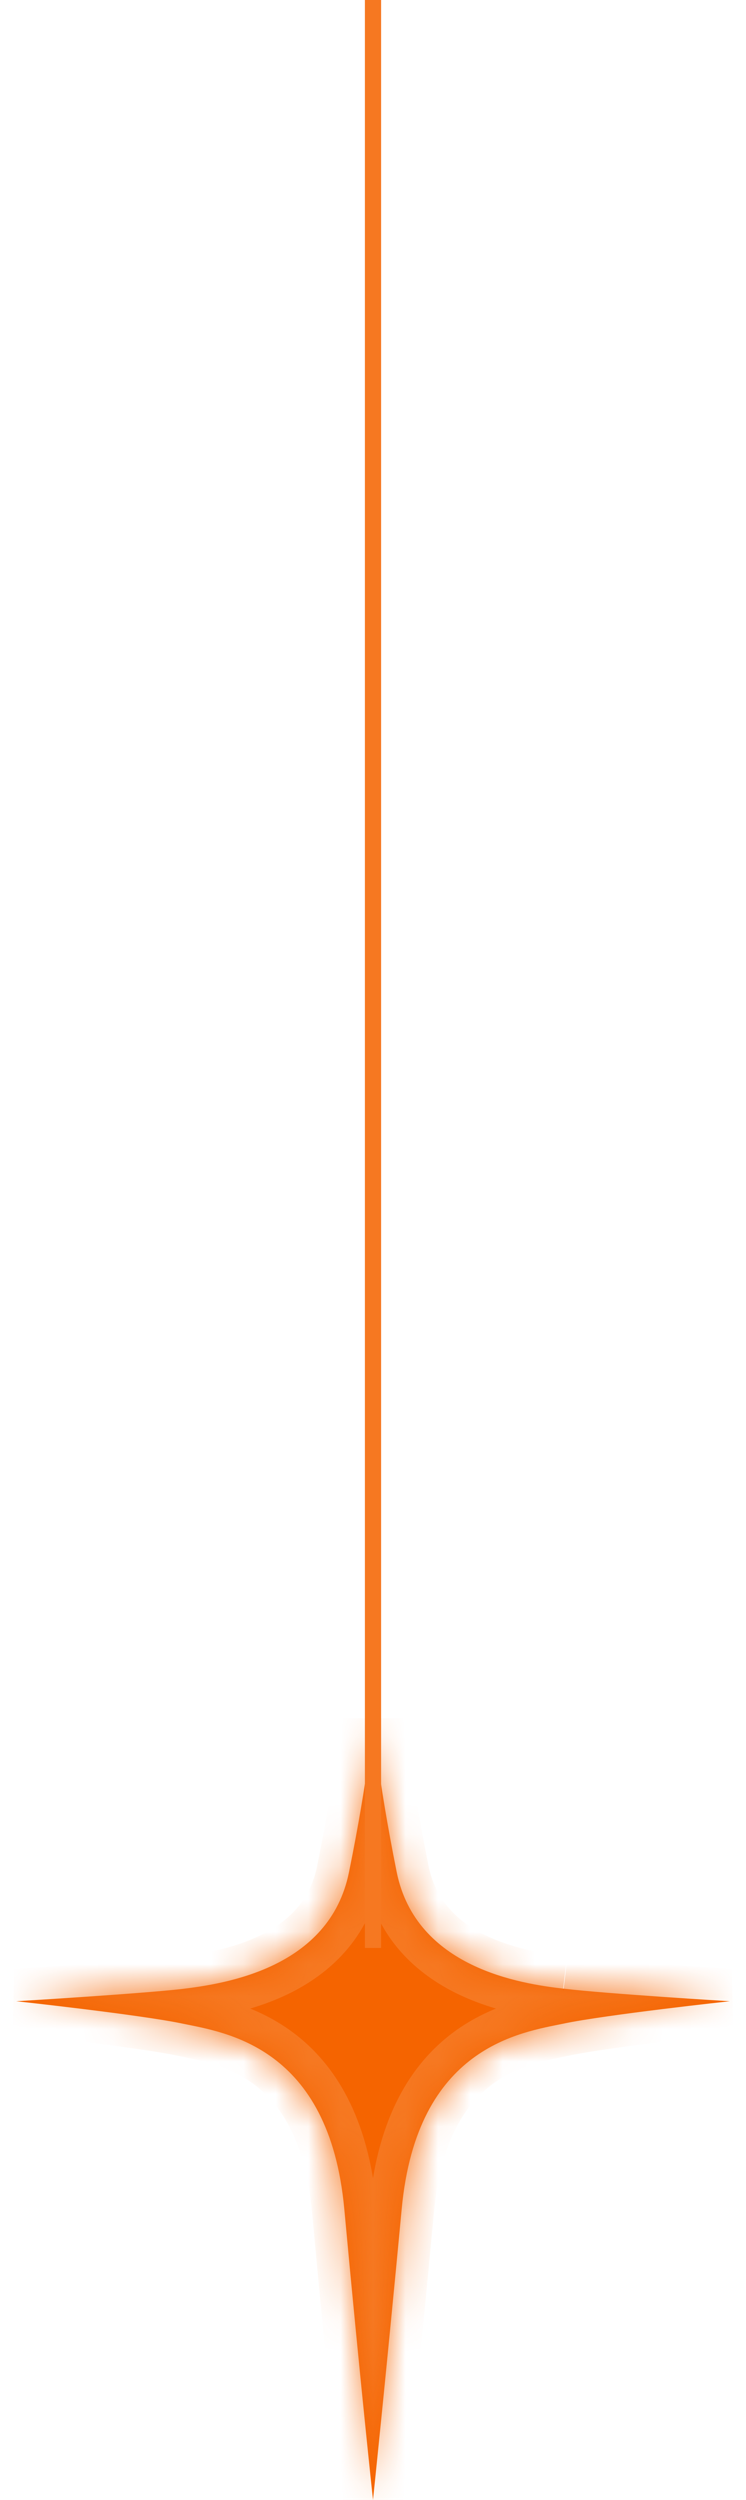 <svg width="23" height="77" viewBox="0 0 23 77" fill="none" xmlns="http://www.w3.org/2000/svg">
<mask id="path-1-inside-1_156_14" fill="white">
<path d="M17.365 61.253C16.059 61.103 12.828 60.617 12.23 57.66C11.633 54.686 11.5 53 11.5 53C11.5 53 11.367 54.686 10.759 57.669C10.161 60.626 6.93 61.103 5.624 61.262C4.318 61.412 0.5 61.641 0.5 61.641C0.5 61.641 4.318 62.056 5.624 62.33C6.93 62.603 10.15 63.018 10.615 68.041C11.102 73.319 11.5 77 11.5 77C11.5 77 11.887 73.319 12.385 68.041C12.85 63.027 16.07 62.603 17.376 62.33C18.682 62.056 22.5 61.641 22.5 61.641C22.5 61.641 18.682 61.412 17.376 61.253"/>
</mask>
<path d="M17.365 61.253C16.059 61.103 12.828 60.617 12.23 57.66C11.633 54.686 11.5 53 11.5 53C11.5 53 11.367 54.686 10.759 57.669C10.161 60.626 6.93 61.103 5.624 61.262C4.318 61.412 0.5 61.641 0.5 61.641C0.5 61.641 4.318 62.056 5.624 62.33C6.93 62.603 10.15 63.018 10.615 68.041C11.102 73.319 11.5 77 11.5 77C11.5 77 11.887 73.319 12.385 68.041C12.85 63.027 16.07 62.603 17.376 62.33C18.682 62.056 22.5 61.641 22.5 61.641C22.5 61.641 18.682 61.412 17.376 61.253" fill="#F56400"/>
<path d="M12.23 57.66L11.25 57.858L11.25 57.859L12.23 57.66ZM11.5 53L12.497 52.922L10.503 52.922L11.5 53ZM10.759 57.669L9.779 57.469L9.778 57.471L10.759 57.669ZM5.624 61.262L5.738 62.255L5.745 62.255L5.624 61.262ZM0.5 61.641L0.44 60.643L0.392 62.636L0.5 61.641ZM10.615 68.041L11.611 67.949L11.61 67.949L10.615 68.041ZM11.5 77L10.506 77.108L12.495 77.105L11.5 77ZM12.385 68.041L13.381 68.135L13.381 68.133L12.385 68.041ZM22.5 61.641L22.608 62.636L22.56 60.643L22.5 61.641ZM17.479 60.26C16.844 60.187 15.854 60.041 14.97 59.611C14.116 59.194 13.43 58.55 13.211 57.462L11.25 57.859C11.628 59.728 12.857 60.805 14.094 61.408C15.302 61.997 16.581 62.169 17.251 62.246L17.479 60.26ZM13.211 57.464C12.916 55.998 12.737 54.854 12.632 54.08C12.579 53.693 12.545 53.399 12.524 53.204C12.514 53.106 12.507 53.034 12.503 52.986C12.5 52.962 12.499 52.945 12.498 52.934C12.498 52.929 12.497 52.925 12.497 52.923C12.497 52.922 12.497 52.921 12.497 52.921C12.497 52.921 12.497 52.921 12.497 52.921C12.497 52.921 12.497 52.921 12.497 52.921C12.497 52.921 12.497 52.921 12.497 52.921C12.497 52.921 12.497 52.922 11.5 53C10.503 53.078 10.503 53.079 10.503 53.079C10.503 53.079 10.503 53.079 10.503 53.079C10.503 53.079 10.503 53.079 10.503 53.08C10.503 53.08 10.503 53.081 10.503 53.081C10.503 53.083 10.504 53.085 10.504 53.087C10.504 53.091 10.505 53.097 10.505 53.105C10.507 53.12 10.508 53.142 10.511 53.17C10.516 53.227 10.524 53.309 10.536 53.416C10.559 53.63 10.595 53.943 10.65 54.35C10.761 55.163 10.947 56.349 11.25 57.858L13.211 57.464ZM11.5 53C10.503 52.922 10.503 52.921 10.503 52.921C10.503 52.921 10.503 52.921 10.503 52.921C10.503 52.921 10.503 52.921 10.503 52.921C10.503 52.921 10.503 52.921 10.503 52.921C10.503 52.921 10.503 52.922 10.503 52.923C10.503 52.925 10.502 52.929 10.502 52.934C10.501 52.945 10.5 52.962 10.497 52.986C10.493 53.033 10.486 53.106 10.475 53.203C10.454 53.398 10.42 53.693 10.367 54.08C10.26 54.854 10.079 56 9.779 57.469L11.738 57.869C12.047 56.355 12.236 55.167 12.348 54.352C12.404 53.945 12.441 53.631 12.464 53.417C12.476 53.31 12.484 53.227 12.489 53.171C12.492 53.142 12.493 53.12 12.495 53.105C12.495 53.097 12.496 53.091 12.496 53.087C12.496 53.085 12.497 53.083 12.497 53.081C12.497 53.081 12.497 53.08 12.497 53.08C12.497 53.079 12.497 53.079 12.497 53.079C12.497 53.079 12.497 53.079 12.497 53.079C12.497 53.079 12.497 53.078 11.5 53ZM9.778 57.471C9.559 58.559 8.874 59.2 8.019 59.616C7.135 60.046 6.145 60.191 5.503 60.269L5.745 62.255C6.408 62.174 7.687 62.001 8.894 61.414C10.131 60.813 11.361 59.737 11.739 57.867L9.778 57.471ZM5.51 60.268C4.884 60.34 3.628 60.434 2.504 60.51C1.948 60.548 1.431 60.581 1.054 60.605C0.865 60.617 0.712 60.627 0.605 60.633C0.552 60.636 0.511 60.639 0.483 60.641C0.469 60.642 0.458 60.642 0.451 60.643C0.447 60.643 0.444 60.643 0.443 60.643C0.442 60.643 0.441 60.643 0.441 60.643C0.44 60.643 0.44 60.643 0.44 60.643C0.44 60.643 0.44 60.643 0.44 60.643C0.44 60.643 0.44 60.643 0.5 61.641C0.56 62.64 0.56 62.64 0.56 62.64C0.56 62.64 0.56 62.64 0.56 62.64C0.56 62.64 0.561 62.64 0.561 62.64C0.561 62.639 0.562 62.639 0.563 62.639C0.565 62.639 0.568 62.639 0.571 62.639C0.579 62.639 0.59 62.638 0.604 62.637C0.632 62.635 0.674 62.633 0.728 62.629C0.835 62.623 0.99 62.613 1.18 62.601C1.559 62.577 2.079 62.544 2.64 62.506C3.752 62.43 5.057 62.334 5.738 62.255L5.51 60.268ZM0.5 61.641C0.392 62.636 0.392 62.636 0.392 62.636C0.392 62.636 0.392 62.636 0.392 62.636C0.392 62.636 0.392 62.636 0.393 62.636C0.393 62.636 0.394 62.636 0.394 62.636C0.396 62.636 0.399 62.636 0.402 62.637C0.41 62.638 0.42 62.639 0.434 62.64C0.462 62.643 0.503 62.648 0.556 62.654C0.662 62.665 0.816 62.683 1.004 62.704C1.38 62.747 1.895 62.807 2.45 62.876C3.578 63.015 4.815 63.182 5.419 63.309L5.829 61.351C5.127 61.204 3.802 61.027 2.695 60.891C2.132 60.821 1.611 60.76 1.23 60.717C1.04 60.695 0.885 60.678 0.777 60.666C0.723 60.66 0.681 60.655 0.652 60.652C0.638 60.651 0.627 60.649 0.62 60.648C0.616 60.648 0.613 60.648 0.611 60.648C0.61 60.648 0.609 60.647 0.609 60.647C0.609 60.647 0.608 60.647 0.608 60.647C0.608 60.647 0.608 60.647 0.608 60.647C0.608 60.647 0.608 60.647 0.5 61.641ZM5.419 63.309C6.128 63.457 7.021 63.597 7.837 64.206C8.598 64.774 9.408 65.853 9.619 68.133L11.61 67.949C11.357 65.206 10.324 63.566 9.033 62.603C7.796 61.68 6.426 61.476 5.829 61.351L5.419 63.309ZM9.619 68.133C9.863 70.775 10.084 73.018 10.245 74.601C10.325 75.392 10.391 76.018 10.436 76.447C10.458 76.661 10.476 76.826 10.488 76.938C10.493 76.993 10.498 77.036 10.501 77.064C10.503 77.079 10.504 77.089 10.505 77.097C10.505 77.1 10.505 77.103 10.505 77.105C10.506 77.106 10.506 77.106 10.506 77.107C10.506 77.107 10.506 77.107 10.506 77.107C10.506 77.108 10.506 77.108 10.506 77.108C10.506 77.108 10.506 77.108 11.5 77C12.494 76.892 12.494 76.892 12.494 76.892C12.494 76.892 12.494 76.892 12.494 76.892C12.494 76.892 12.494 76.892 12.494 76.892C12.494 76.891 12.494 76.891 12.494 76.89C12.494 76.888 12.493 76.885 12.493 76.882C12.492 76.875 12.491 76.865 12.49 76.85C12.487 76.823 12.482 76.781 12.476 76.725C12.464 76.615 12.447 76.451 12.425 76.238C12.38 75.811 12.315 75.188 12.235 74.399C12.075 72.821 11.854 70.585 11.611 67.949L9.619 68.133ZM11.5 77C12.495 77.105 12.495 77.105 12.495 77.105C12.495 77.105 12.495 77.105 12.495 77.105C12.495 77.104 12.495 77.104 12.495 77.104C12.495 77.103 12.495 77.103 12.495 77.102C12.495 77.1 12.495 77.097 12.496 77.094C12.496 77.087 12.498 77.076 12.499 77.061C12.502 77.033 12.506 76.991 12.512 76.935C12.524 76.824 12.541 76.659 12.563 76.445C12.607 76.017 12.671 75.391 12.751 74.6C12.91 73.018 13.132 70.776 13.381 68.135L11.39 67.947C11.141 70.584 10.92 72.821 10.761 74.4C10.681 75.189 10.618 75.813 10.574 76.24C10.552 76.453 10.534 76.617 10.523 76.728C10.517 76.783 10.513 76.825 10.51 76.853C10.508 76.867 10.507 76.878 10.507 76.885C10.506 76.888 10.506 76.891 10.506 76.893C10.506 76.894 10.506 76.894 10.506 76.895C10.505 76.895 10.505 76.895 10.505 76.895C10.505 76.895 10.505 76.895 10.505 76.895C10.505 76.895 10.505 76.895 11.5 77ZM13.381 68.133C13.592 65.858 14.402 64.778 15.164 64.209C15.98 63.599 16.875 63.457 17.581 63.309L17.171 61.351C16.572 61.477 15.204 61.683 13.967 62.607C12.676 63.571 11.643 65.21 11.39 67.948L13.381 68.133ZM17.581 63.309C18.185 63.182 19.422 63.015 20.55 62.876C21.105 62.807 21.62 62.747 21.996 62.704C22.184 62.683 22.338 62.665 22.444 62.654C22.497 62.648 22.538 62.643 22.566 62.64C22.58 62.639 22.59 62.638 22.598 62.637C22.601 62.636 22.604 62.636 22.605 62.636C22.606 62.636 22.607 62.636 22.608 62.636C22.608 62.636 22.608 62.636 22.608 62.636C22.608 62.636 22.608 62.636 22.608 62.636C22.608 62.636 22.608 62.636 22.5 61.641C22.392 60.647 22.392 60.647 22.392 60.647C22.392 60.647 22.392 60.647 22.392 60.647C22.392 60.647 22.391 60.647 22.391 60.647C22.391 60.647 22.39 60.648 22.389 60.648C22.387 60.648 22.384 60.648 22.38 60.648C22.373 60.649 22.362 60.651 22.348 60.652C22.319 60.655 22.277 60.66 22.223 60.666C22.115 60.678 21.96 60.695 21.77 60.717C21.389 60.76 20.868 60.821 20.305 60.891C19.198 61.027 17.873 61.204 17.171 61.351L17.581 63.309ZM22.5 61.641C22.56 60.643 22.56 60.643 22.56 60.643C22.56 60.643 22.56 60.643 22.56 60.643C22.56 60.643 22.56 60.643 22.559 60.643C22.559 60.643 22.558 60.643 22.557 60.643C22.556 60.643 22.553 60.643 22.549 60.643C22.542 60.642 22.532 60.642 22.517 60.641C22.489 60.639 22.448 60.636 22.395 60.633C22.288 60.627 22.135 60.617 21.946 60.605C21.569 60.581 21.053 60.548 20.497 60.509C19.372 60.431 18.119 60.336 17.497 60.26L17.256 62.246C17.939 62.329 19.248 62.428 20.359 62.504C20.92 62.543 21.44 62.577 21.82 62.601C22.01 62.613 22.165 62.623 22.272 62.629C22.326 62.633 22.368 62.635 22.396 62.637C22.41 62.638 22.421 62.639 22.429 62.639C22.432 62.639 22.435 62.639 22.437 62.639C22.438 62.639 22.439 62.639 22.439 62.64C22.439 62.64 22.44 62.64 22.44 62.64C22.44 62.64 22.44 62.64 22.44 62.64C22.44 62.64 22.44 62.64 22.5 61.641Z" fill="#F67821" mask="url(#path-1-inside-1_156_14)"/>
<path d="M11.5 0L11.5 60" stroke="#F67821" stroke-width="0.5"/>
</svg>
